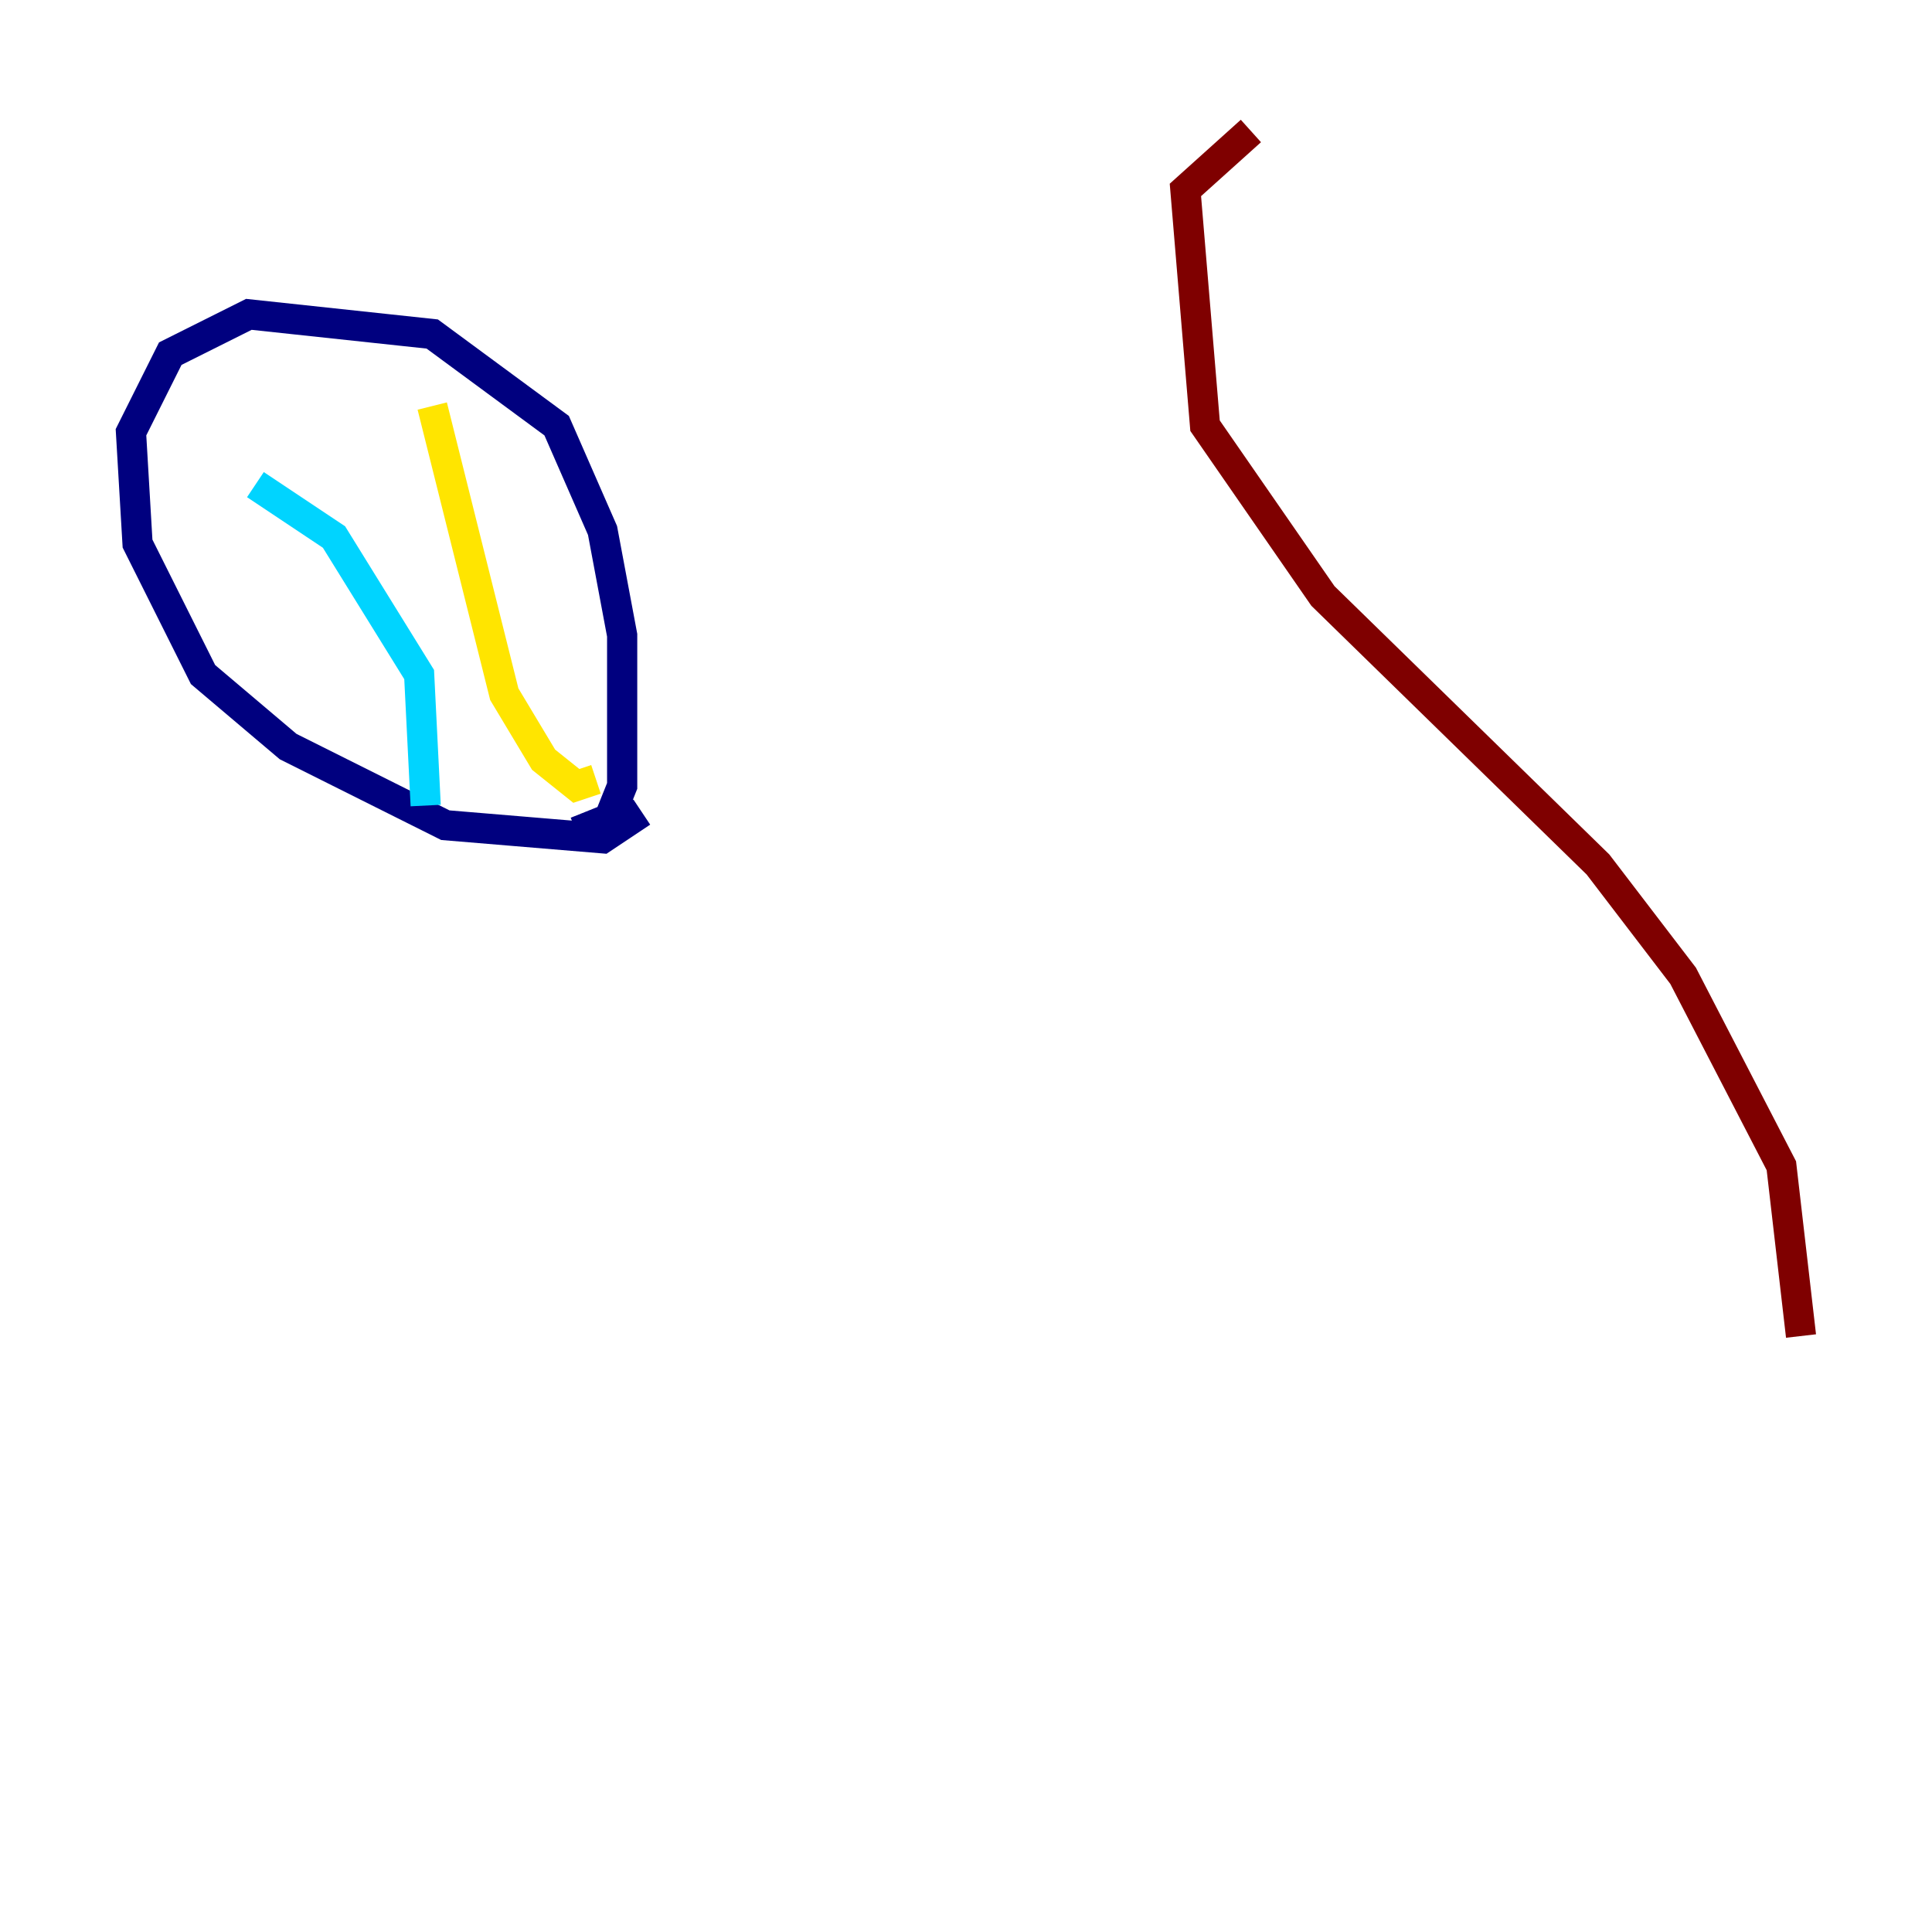<?xml version="1.0" encoding="utf-8" ?>
<svg baseProfile="tiny" height="128" version="1.2" viewBox="0,0,128,128" width="128" xmlns="http://www.w3.org/2000/svg" xmlns:ev="http://www.w3.org/2001/xml-events" xmlns:xlink="http://www.w3.org/1999/xlink"><defs /><polyline fill="none" points="42.522,53.803 39.919,55.539 29.505,54.671 19.091,49.464 13.451,44.691 9.112,36.014 8.678,28.637 11.281,23.43 16.488,20.827 28.637,22.129 36.881,28.203 39.919,35.146 41.22,42.088 41.22,52.068 40.352,54.237 38.183,55.105" stroke="#00007f" stroke-width="2" /><polyline fill="none" points="16.922,32.108 22.129,35.58 27.77,44.691 28.203,53.37" stroke="#00d4ff" stroke-width="2" /><polyline fill="none" points="28.637,26.902 33.41,45.993 36.014,50.332 38.183,52.068 39.485,51.634" stroke="#ffe500" stroke-width="2" /><polyline fill="none" points="119.322,88.515 118.02,77.234 111.512,64.651 105.871,57.275 87.647,39.485 79.837,28.203 78.536,12.583 82.875,8.678" stroke="#7f0000" stroke-width="2" /></svg>